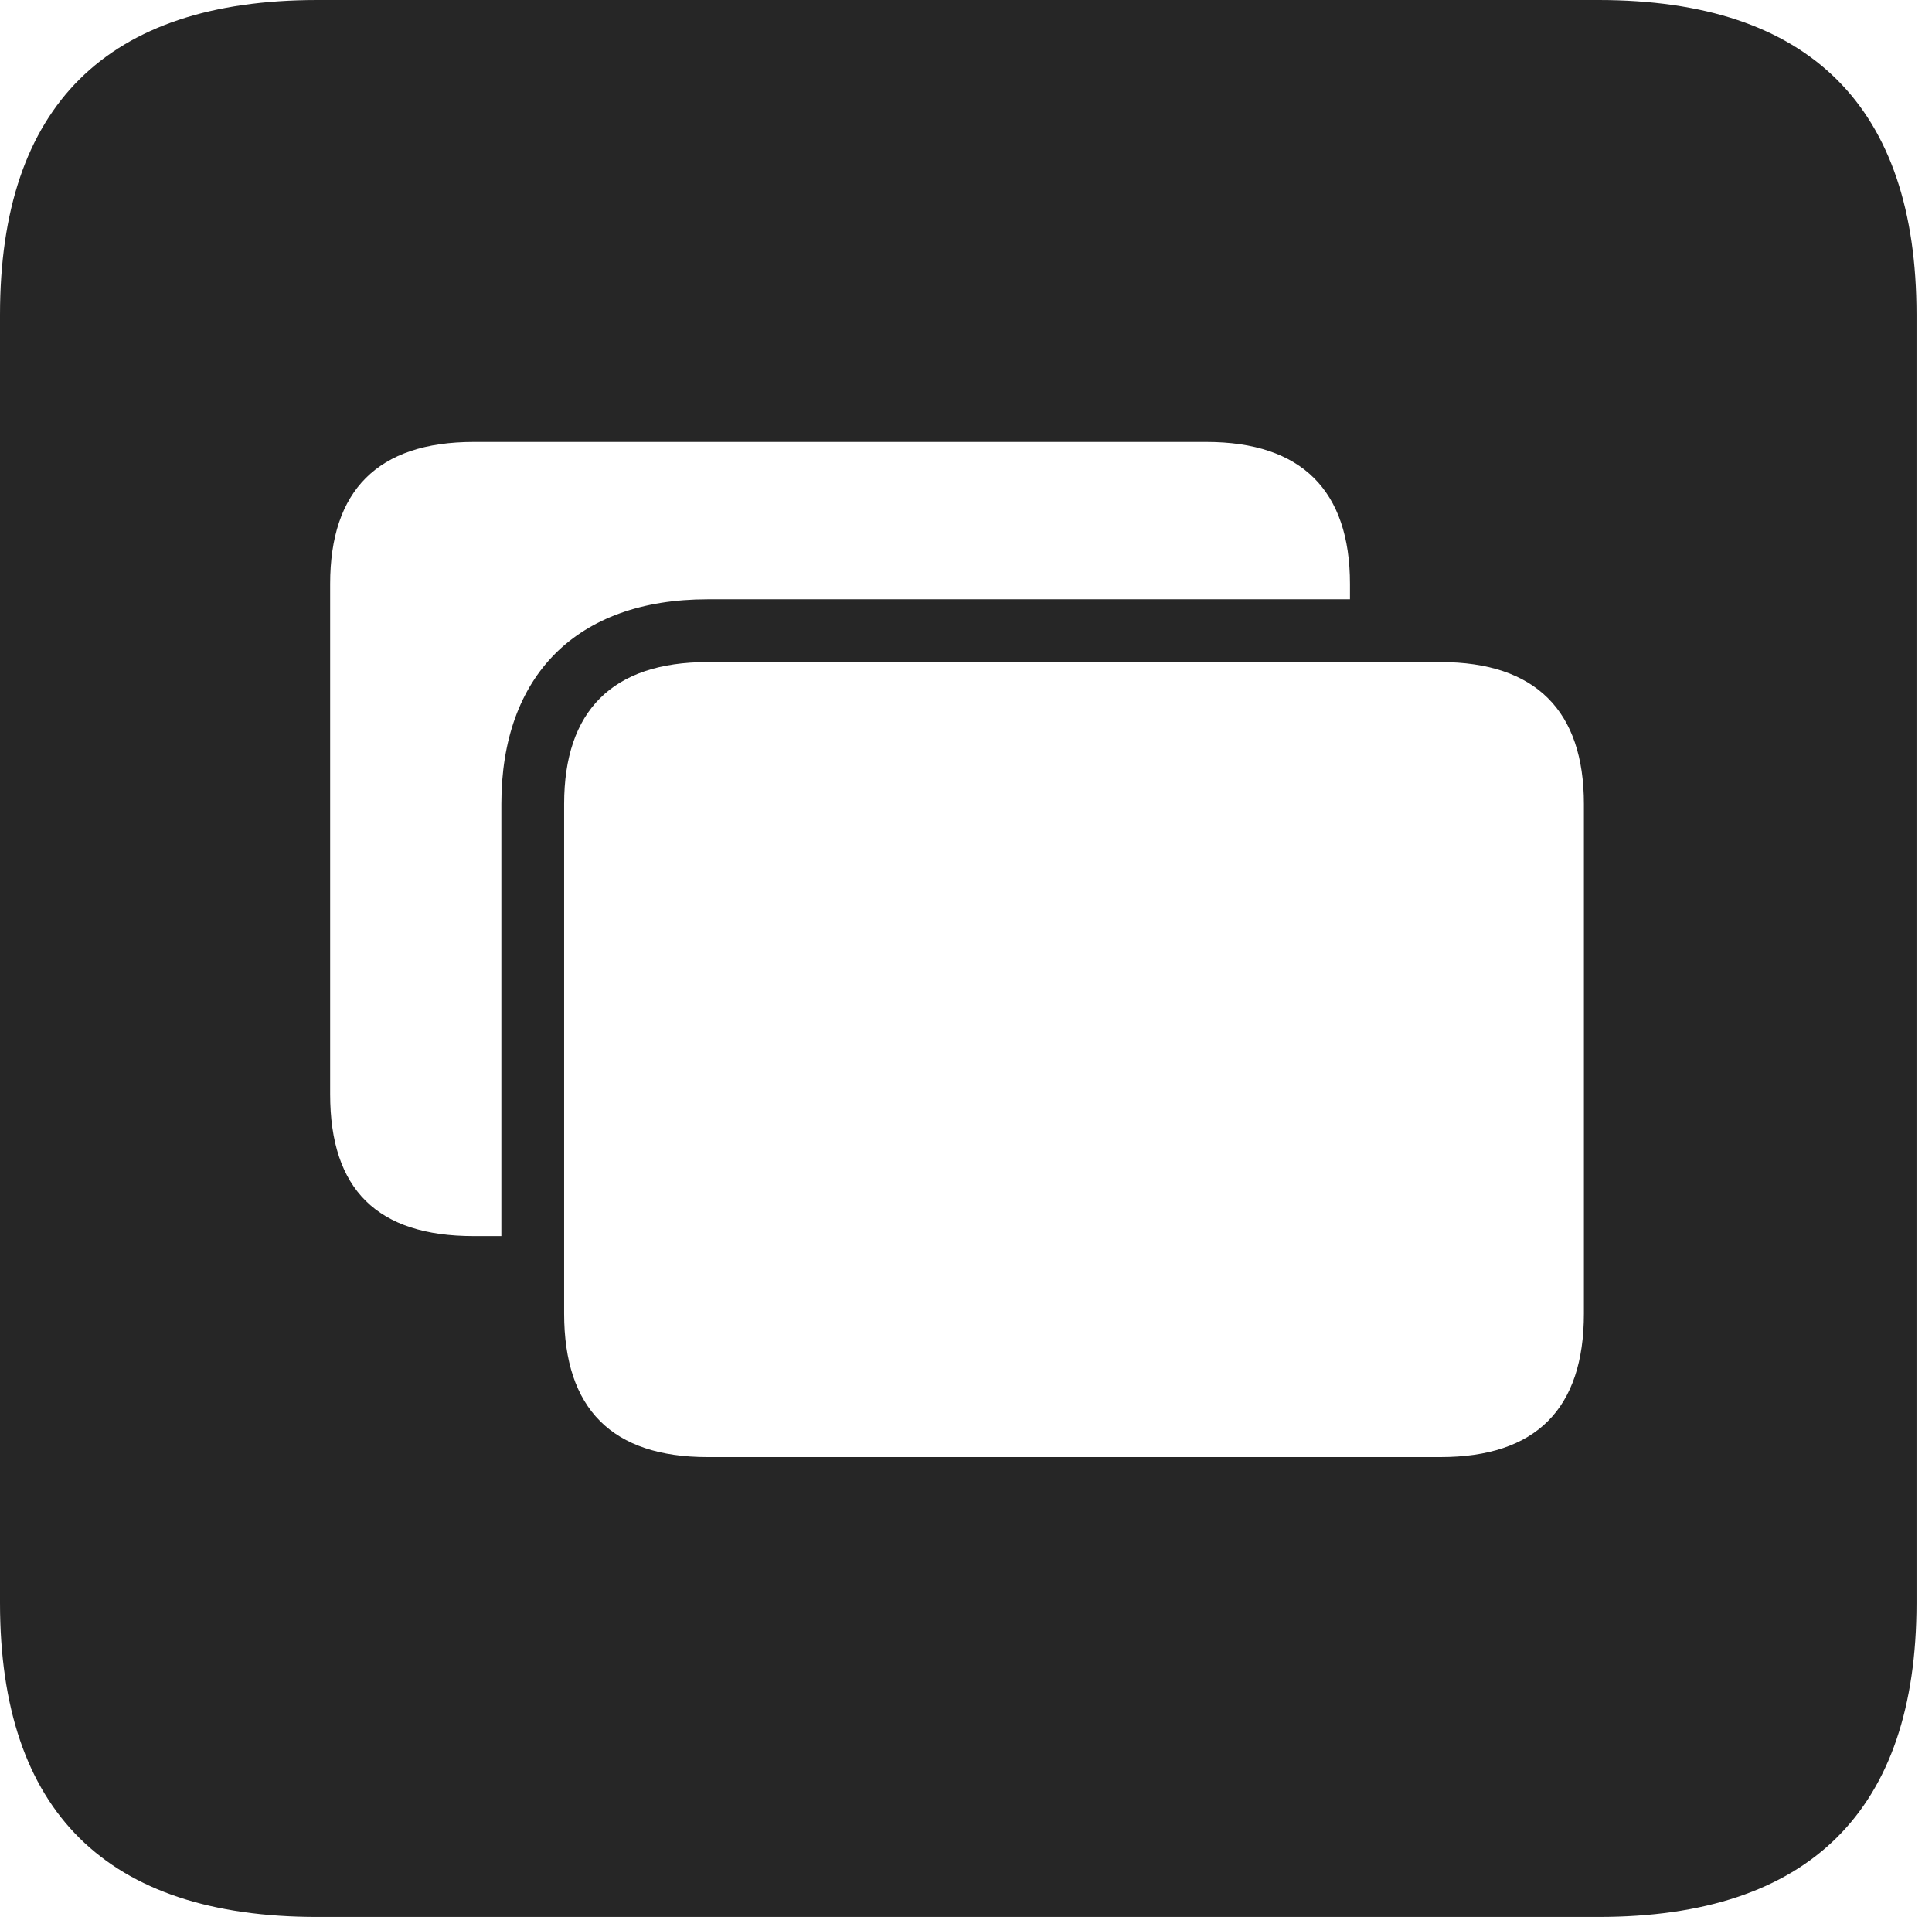 <?xml version="1.0" encoding="UTF-8"?>
<!--Generator: Apple Native CoreSVG 326-->
<!DOCTYPE svg
PUBLIC "-//W3C//DTD SVG 1.1//EN"
       "http://www.w3.org/Graphics/SVG/1.1/DTD/svg11.dtd">
<svg version="1.1" xmlns="http://www.w3.org/2000/svg" xmlns:xlink="http://www.w3.org/1999/xlink" viewBox="0 0 46.289 45.918">
 <g>
  <rect height="45.918" opacity="0" width="46.289" x="0" y="0"/>
  <path d="M45.918 7.539L45.918 38.398C45.918 43.359 43.359 45.918 38.301 45.918L7.598 45.918C2.559 45.918 0 43.398 0 38.398L0 7.539C0 2.539 2.559 0 7.598 0L38.301 0C43.359 0 45.918 2.559 45.918 7.539ZM16.953 15.859C14.668 15.859 13.516 17.031 13.516 19.258L13.516 31.465C13.516 33.75 14.668 34.902 16.953 34.902L34.512 34.902C36.797 34.902 37.949 33.75 37.949 31.465L37.949 19.258C37.949 17.031 36.797 15.859 34.512 15.859ZM11.348 10.586C9.043 10.586 7.91 11.758 7.91 13.984L7.91 26.211C7.91 28.496 9.043 29.609 11.348 29.609L12.012 29.609L12.012 19.258C12.012 16.191 13.809 14.355 16.953 14.355L32.344 14.355L32.344 13.984C32.344 11.758 31.191 10.586 28.906 10.586Z" fill="black" fill-opacity="0.85"/>
 </g>
</svg>
